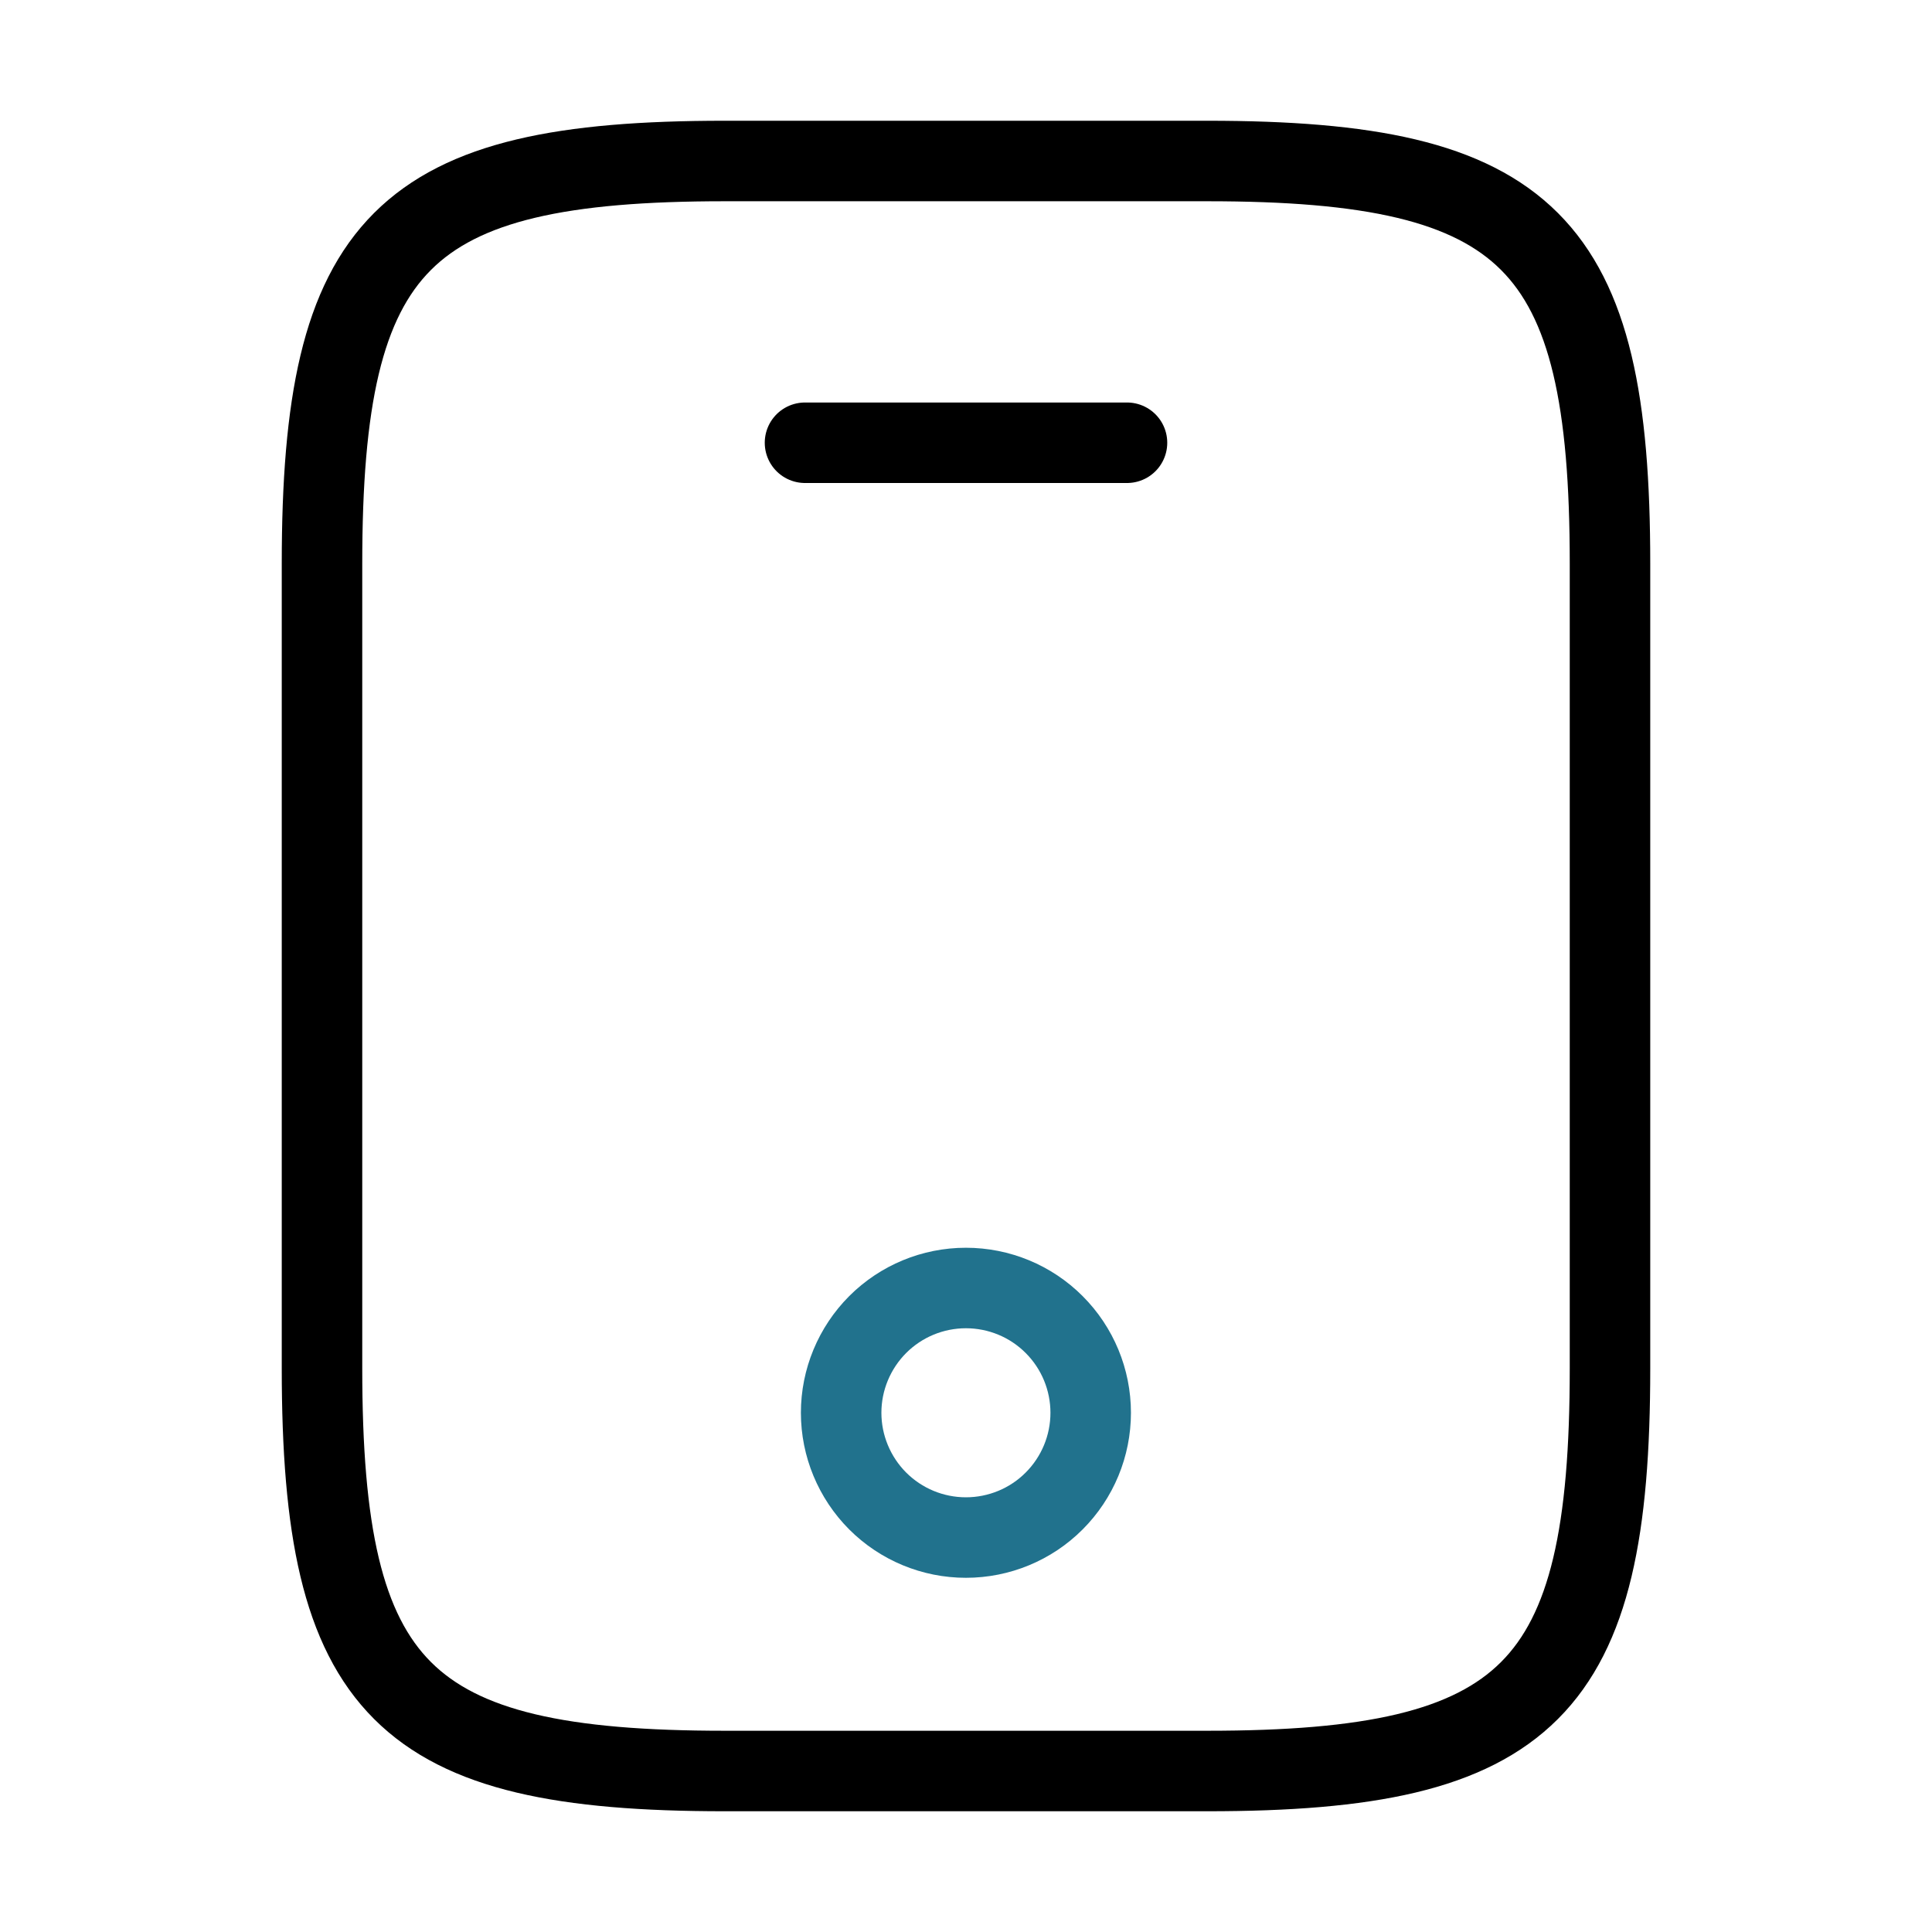<svg width="24" height="24" viewBox="0 0 24 24" fill="none" xmlns="http://www.w3.org/2000/svg">
    <path d="M14 5.5H10M20 7V17C20 21 19 22 15 22H9C5 22 4 21 4 17V7C4 3 5 2 9 2H15C19 2 20 3 20 7Z"
        stroke="black" stroke-linecap="round" stroke-linejoin="round" />
    <path
        d="M11.999 19.1C12.41 19.1 12.805 18.937 13.095 18.646C13.386 18.355 13.549 17.961 13.549 17.55C13.549 17.139 13.386 16.745 13.095 16.454C12.805 16.163 12.41 16 11.999 16C11.588 16 11.194 16.163 10.903 16.454C10.613 16.745 10.449 17.139 10.449 17.55C10.449 17.961 10.613 18.355 10.903 18.646C11.194 18.937 11.588 19.1 11.999 19.1Z"
        stroke="#21728D" stroke-linecap="round" stroke-linejoin="round" />
</svg>
